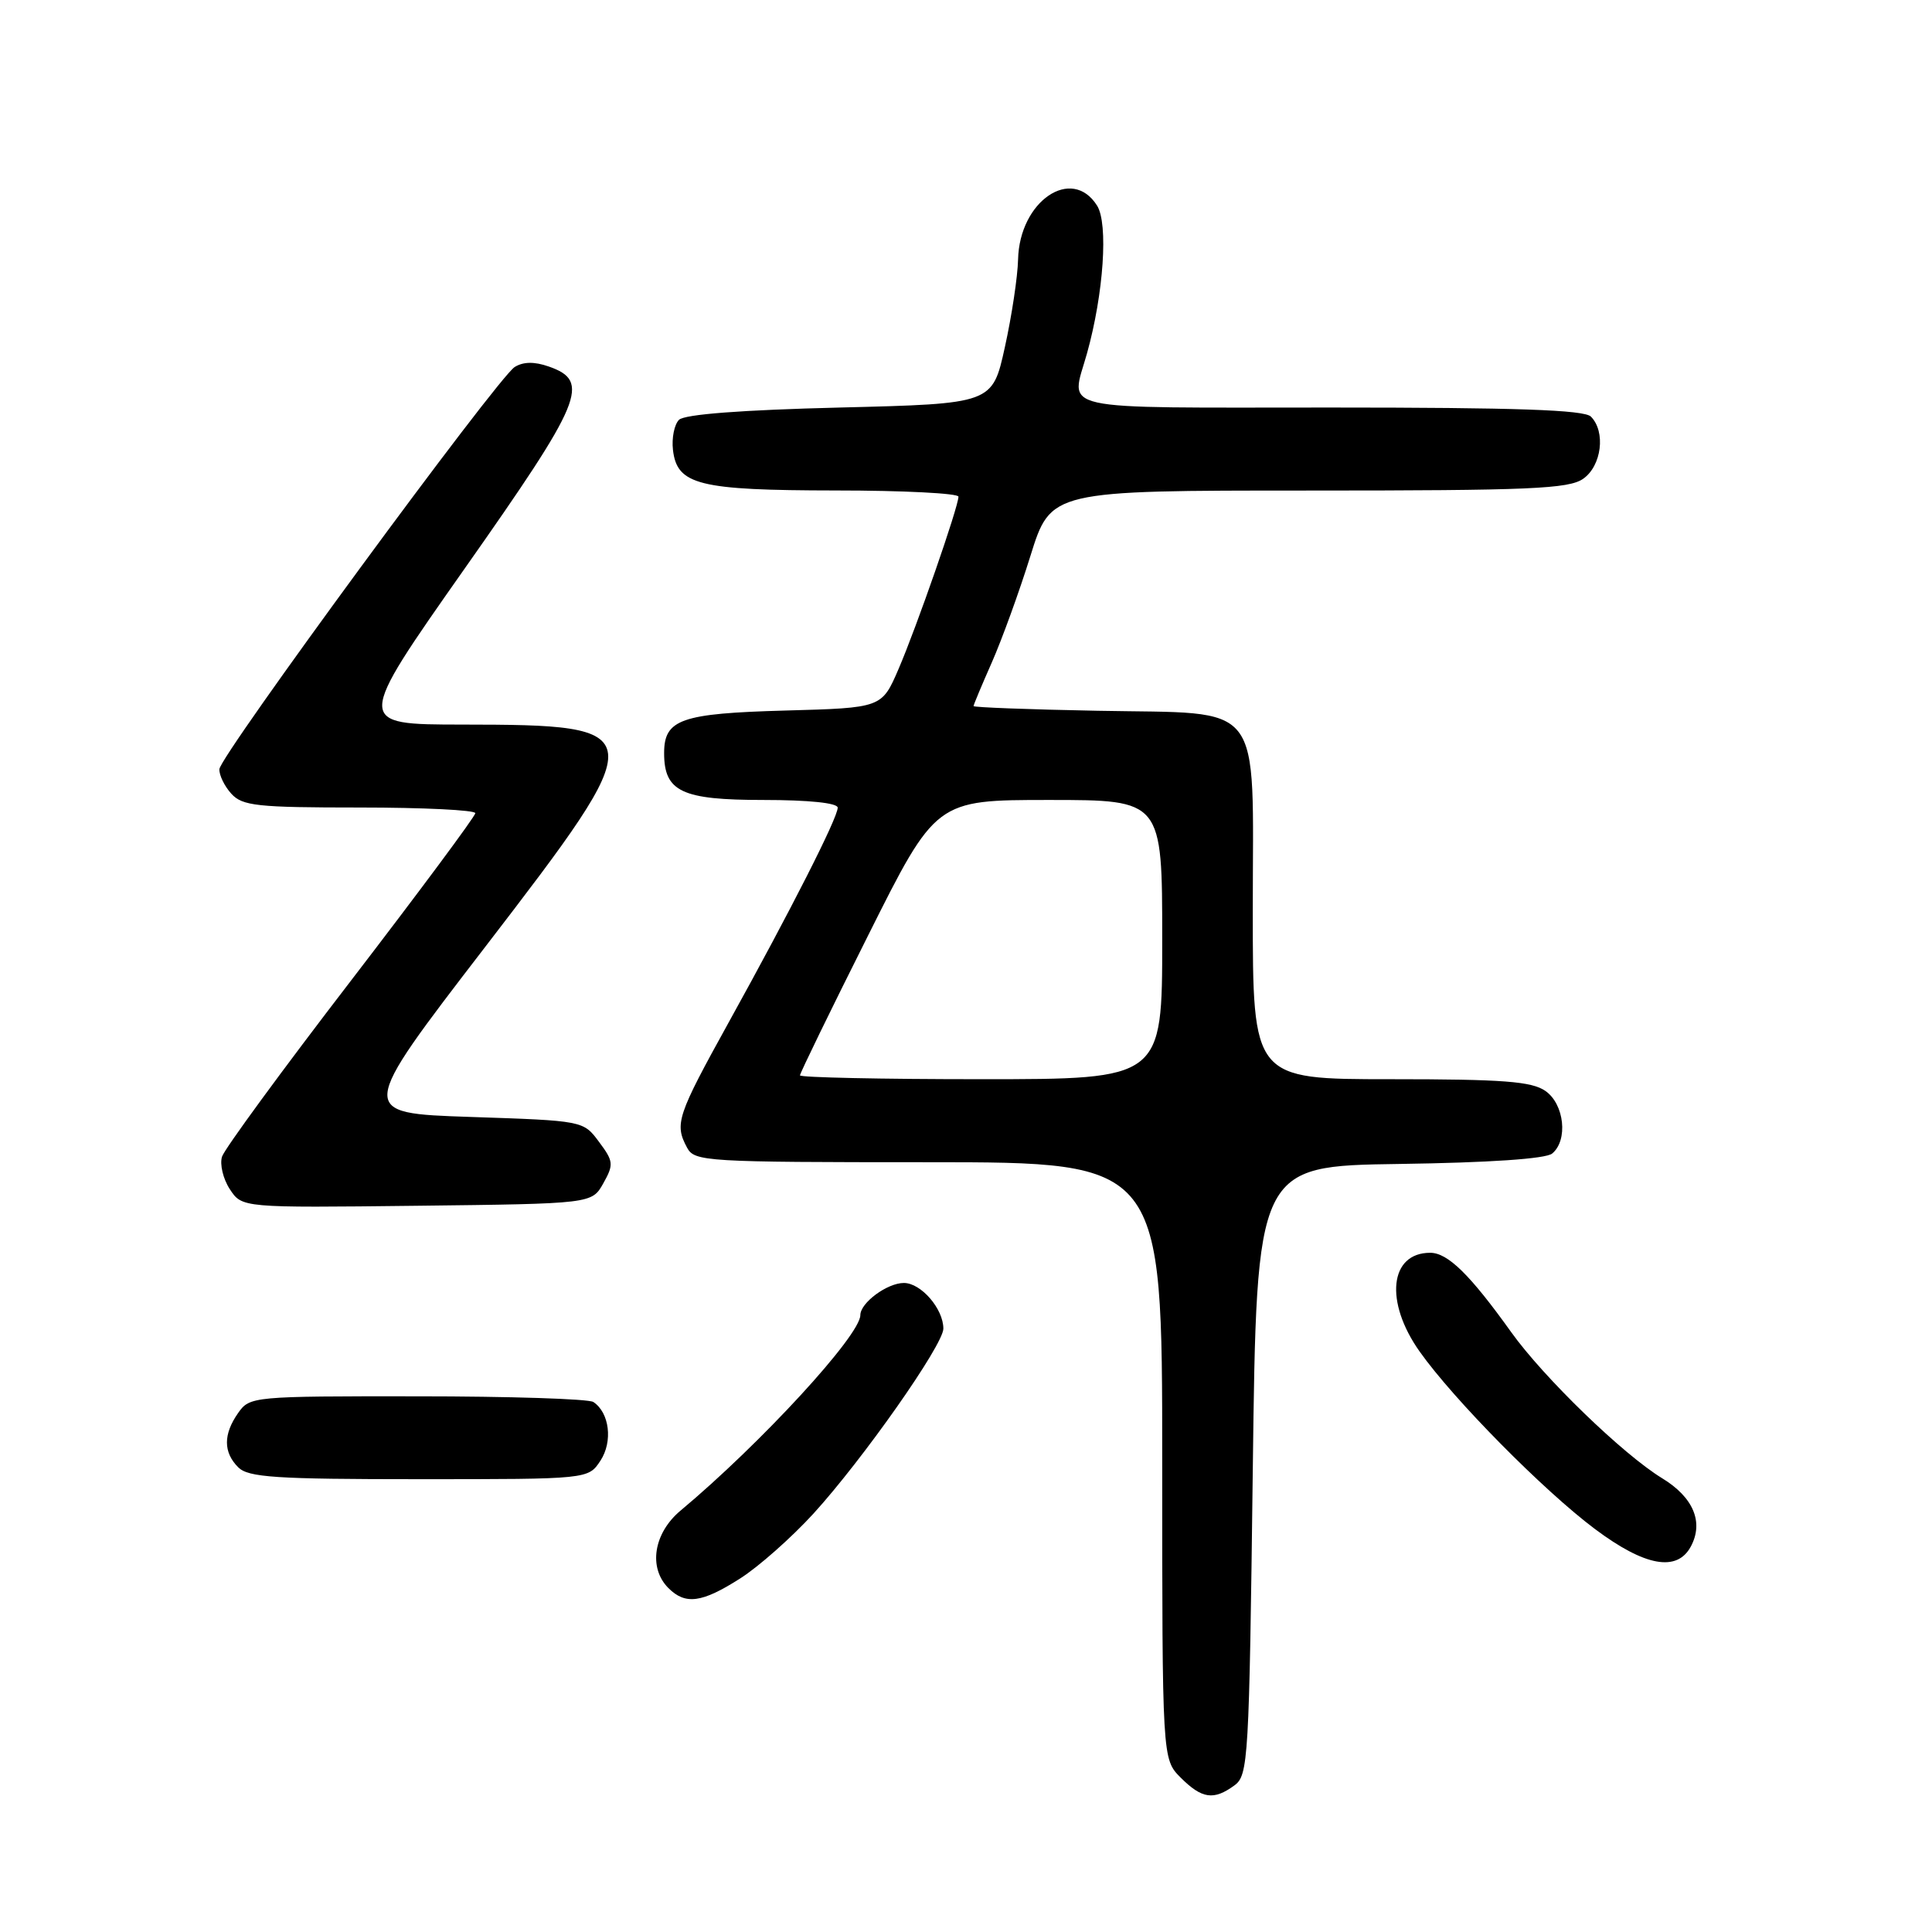 <?xml version="1.0" encoding="UTF-8" standalone="no"?>
<!DOCTYPE svg PUBLIC "-//W3C//DTD SVG 1.1//EN" "http://www.w3.org/Graphics/SVG/1.1/DTD/svg11.dtd" >
<svg xmlns="http://www.w3.org/2000/svg" xmlns:xlink="http://www.w3.org/1999/xlink" version="1.1" viewBox="0 0 256 256">
 <g >
 <path fill="currentColor"
d=" M 163.56 236.58 C 165.41 235.23 165.52 233.29 166.00 194.83 C 166.50 154.50 166.50 154.50 185.42 154.23 C 197.32 154.06 204.84 153.55 205.67 152.85 C 207.80 151.09 207.29 146.31 204.78 144.56 C 202.96 143.29 199.20 143.00 184.28 143.00 C 166.00 143.00 166.00 143.00 166.00 120.65 C 166.00 92.31 167.79 94.62 145.40 94.18 C 136.38 94.01 129.00 93.73 129.00 93.56 C 129.00 93.39 130.09 90.79 131.42 87.78 C 132.75 84.76 135.06 78.41 136.54 73.65 C 139.24 65.00 139.24 65.00 173.40 65.00 C 202.69 65.00 207.87 64.78 209.78 63.44 C 212.23 61.73 212.79 57.19 210.80 55.20 C 209.91 54.31 200.87 54.00 176.30 54.00 C 139.07 54.00 141.87 54.62 144.04 46.80 C 146.24 38.89 146.87 29.63 145.37 27.25 C 142.02 21.92 135.08 26.65 134.90 34.38 C 134.85 36.65 134.06 41.88 133.15 46.00 C 131.50 53.50 131.50 53.50 111.30 54.00 C 98.27 54.32 90.69 54.90 89.97 55.63 C 89.35 56.25 88.99 58.04 89.17 59.61 C 89.71 64.25 92.57 64.97 110.75 64.99 C 119.69 64.99 127.00 65.37 127.00 65.81 C 127.00 67.15 121.45 83.11 119.06 88.65 C 116.84 93.80 116.84 93.80 104.07 94.15 C 90.23 94.53 88.00 95.31 88.00 99.79 C 88.00 104.90 90.33 106.00 101.15 106.00 C 107.19 106.00 111.00 106.40 111.00 107.02 C 111.00 108.37 104.80 120.58 96.59 135.41 C 89.70 147.87 89.35 148.92 91.04 152.07 C 92.02 153.91 93.44 154.00 123.04 154.00 C 154.00 154.00 154.00 154.00 154.00 193.55 C 154.00 233.09 154.00 233.09 156.45 235.55 C 159.27 238.36 160.82 238.58 163.56 236.58 Z  M 98.05 209.17 C 100.50 207.62 104.87 203.75 107.78 200.57 C 114.35 193.36 125.00 178.20 125.00 176.05 C 125.00 173.42 122.04 170.00 119.77 170.00 C 117.56 170.00 114.00 172.63 114.00 174.26 C 114.00 176.94 100.80 191.29 90.18 200.16 C 86.60 203.15 85.88 207.74 88.57 210.43 C 90.82 212.68 93.00 212.39 98.05 209.17 Z  M 224.05 204.91 C 225.77 201.69 224.38 198.40 220.25 195.88 C 215.08 192.73 204.54 182.53 200.23 176.50 C 194.79 168.90 191.84 166.00 189.51 166.00 C 184.12 166.00 183.43 172.49 188.12 179.10 C 192.61 185.44 204.54 197.52 211.36 202.62 C 217.97 207.56 222.22 208.33 224.05 204.91 Z  M 79.56 193.55 C 81.23 191.01 80.76 187.18 78.62 185.77 C 78.00 185.36 67.51 185.02 55.31 185.02 C 33.50 185.00 33.09 185.04 31.56 187.22 C 29.57 190.05 29.58 192.44 31.57 194.43 C 32.91 195.76 36.51 196.00 55.55 196.00 C 77.95 196.00 77.95 196.00 79.56 193.55 Z  M 79.94 156.80 C 81.34 154.30 81.30 153.88 79.37 151.30 C 77.29 148.50 77.29 148.50 62.33 148.00 C 47.36 147.50 47.36 147.50 64.23 125.55 C 86.54 96.52 86.49 96.04 61.27 96.01 C 47.05 96.00 47.05 96.00 61.57 75.34 C 77.25 53.05 78.31 50.52 72.70 48.56 C 70.81 47.90 69.34 47.92 68.20 48.63 C 65.92 50.06 29.16 100.12 29.07 101.92 C 29.03 102.70 29.74 104.17 30.65 105.17 C 32.12 106.79 34.06 107.00 47.65 107.00 C 56.09 107.00 62.99 107.34 62.98 107.75 C 62.98 108.16 55.55 118.16 46.49 129.96 C 37.42 141.76 29.74 152.25 29.42 153.26 C 29.10 154.27 29.56 156.21 30.45 157.57 C 32.07 160.04 32.07 160.04 55.25 159.77 C 78.42 159.50 78.42 159.50 79.94 156.80 Z  M 106.00 142.49 C 106.00 142.21 110.05 133.88 115.01 123.99 C 124.01 106.00 124.01 106.00 139.01 106.00 C 154.00 106.00 154.00 106.00 154.00 124.50 C 154.00 143.00 154.00 143.00 130.00 143.00 C 116.80 143.00 106.00 142.77 106.00 142.49 Z "/>
</g>
</svg>